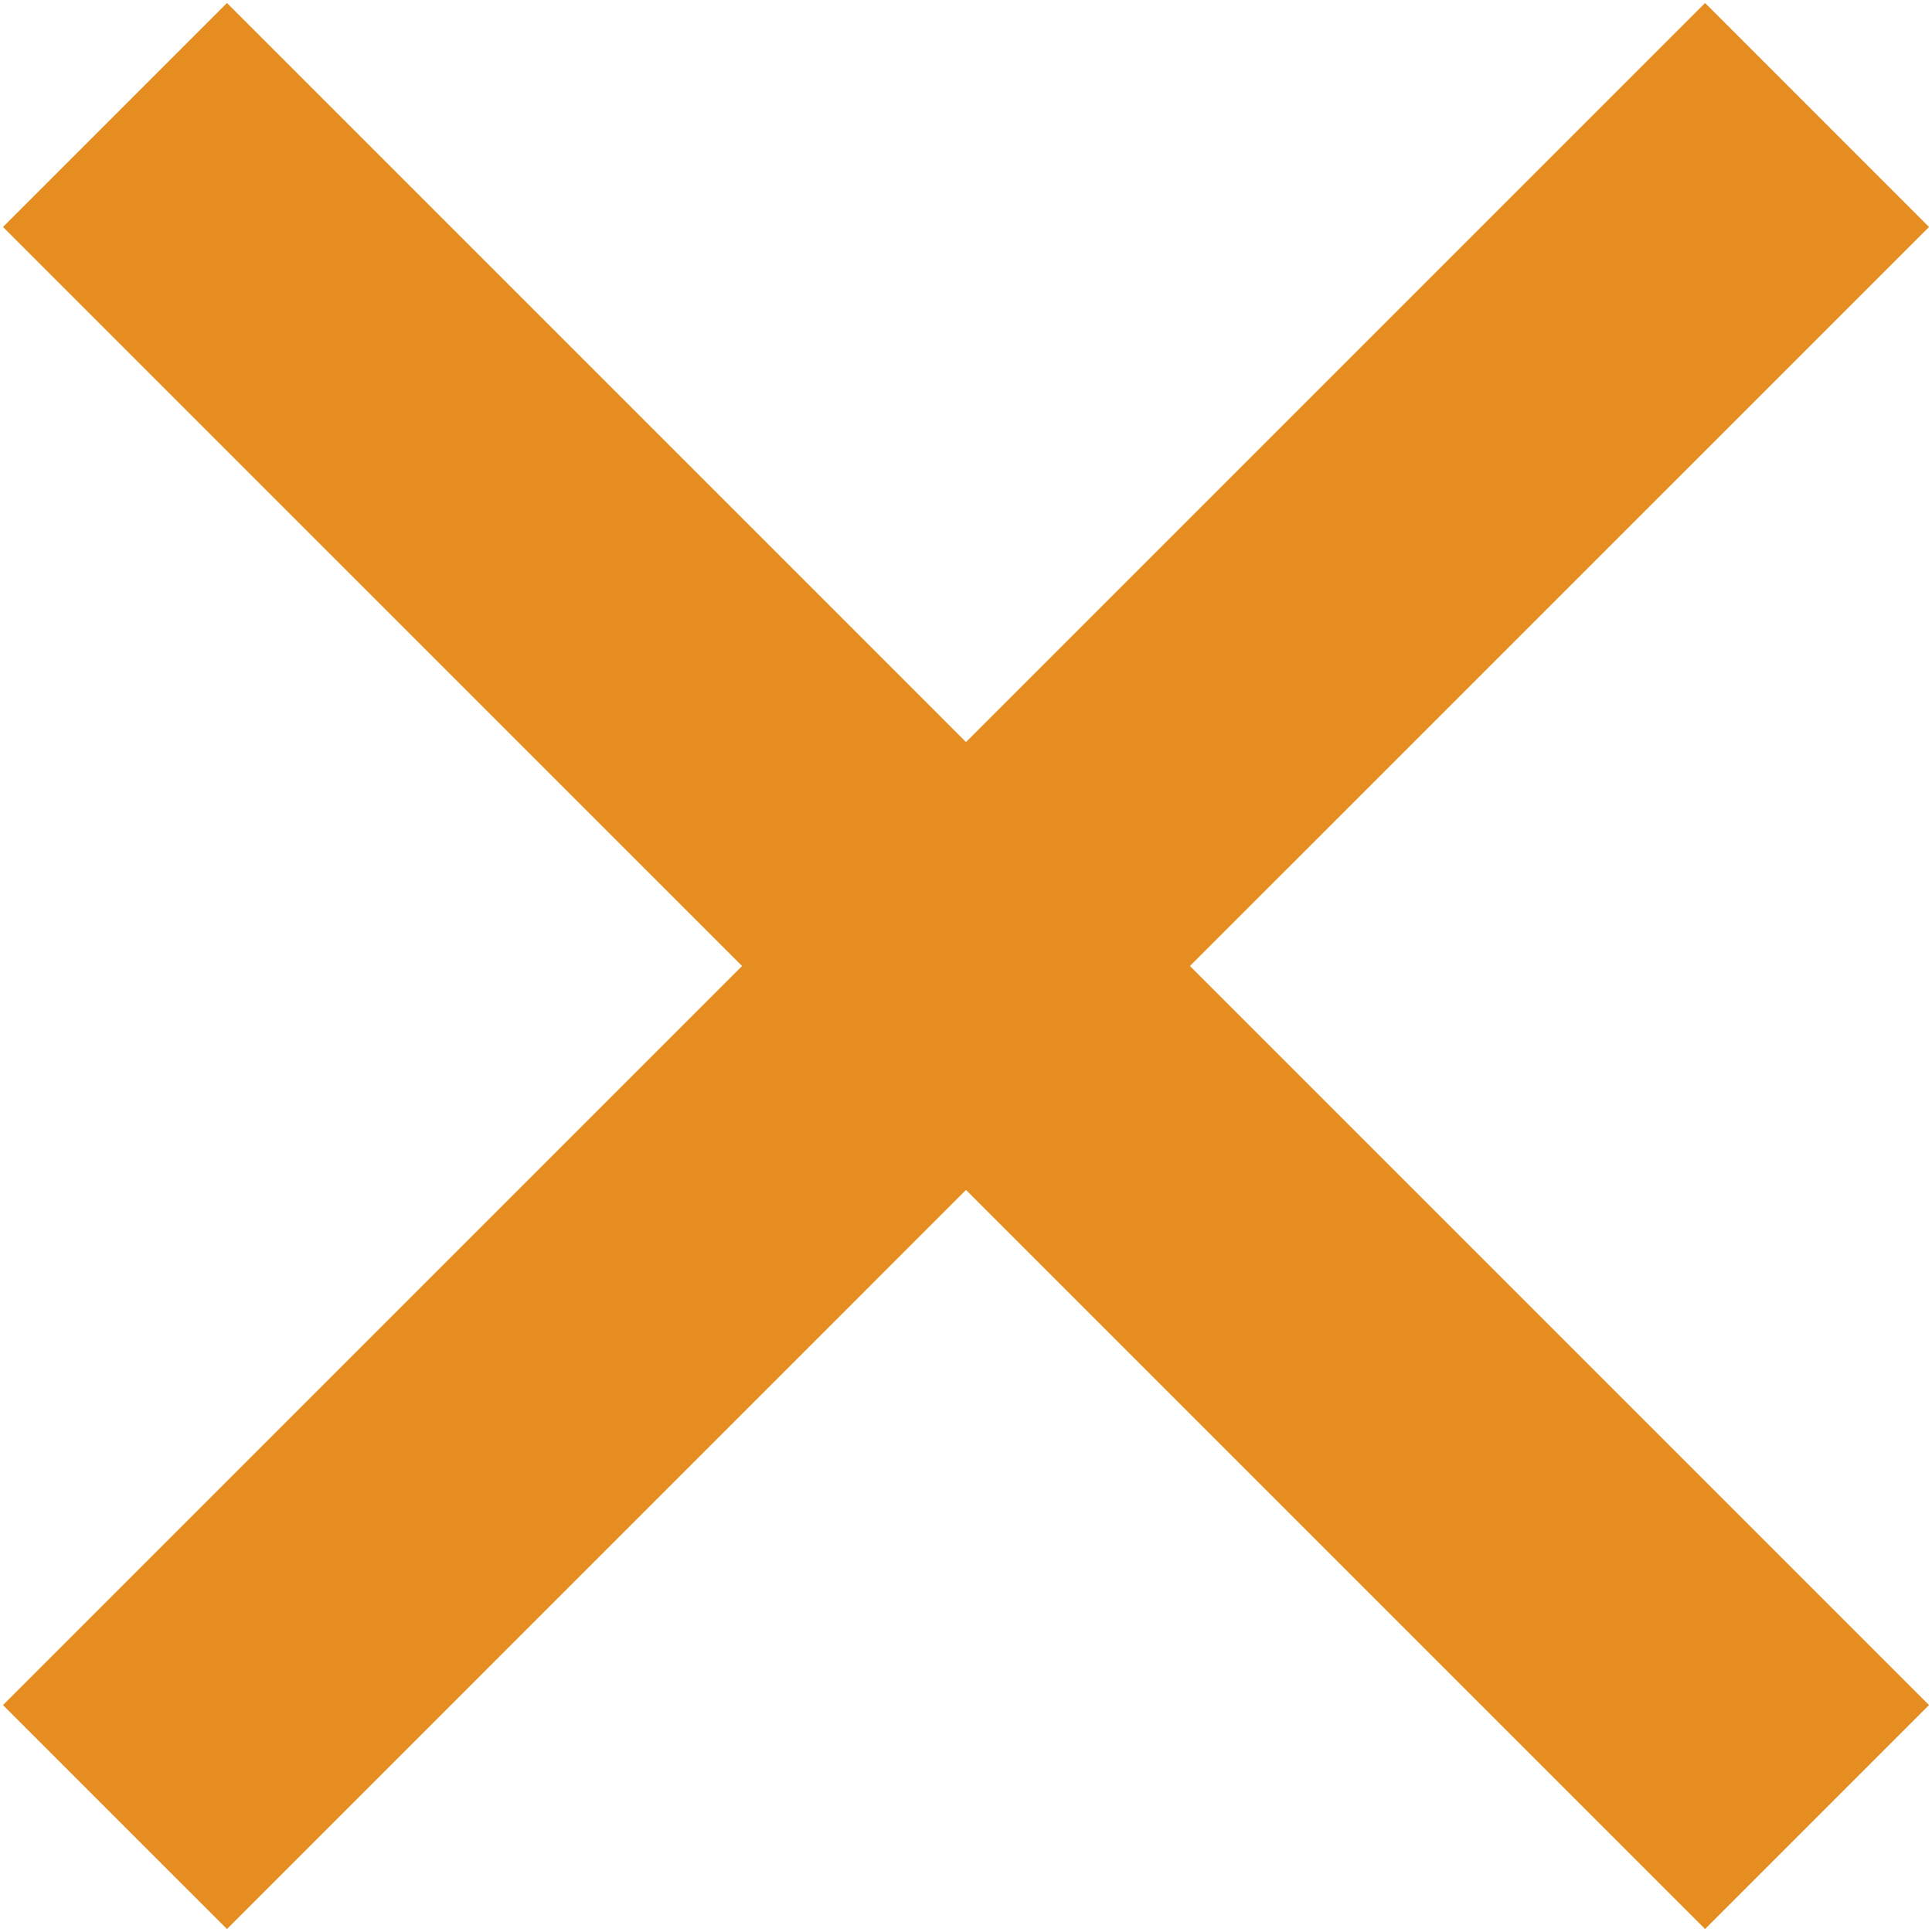 <svg id="圖層_1" data-name="圖層 1" xmlns="http://www.w3.org/2000/svg" viewBox="0 0 610 610"><defs><style>.cls-1{fill:#e58d21;fill-rule:evenodd;}</style></defs><title>answer_false</title><polygon class="cls-1" points="609.06 71.66 538.35 0.94 305 234.29 71.66 0.94 0.94 71.66 234.29 305 0.94 538.35 71.66 609.06 305 375.71 538.35 609.06 609.06 538.35 375.71 305 609.06 71.66"/></svg>